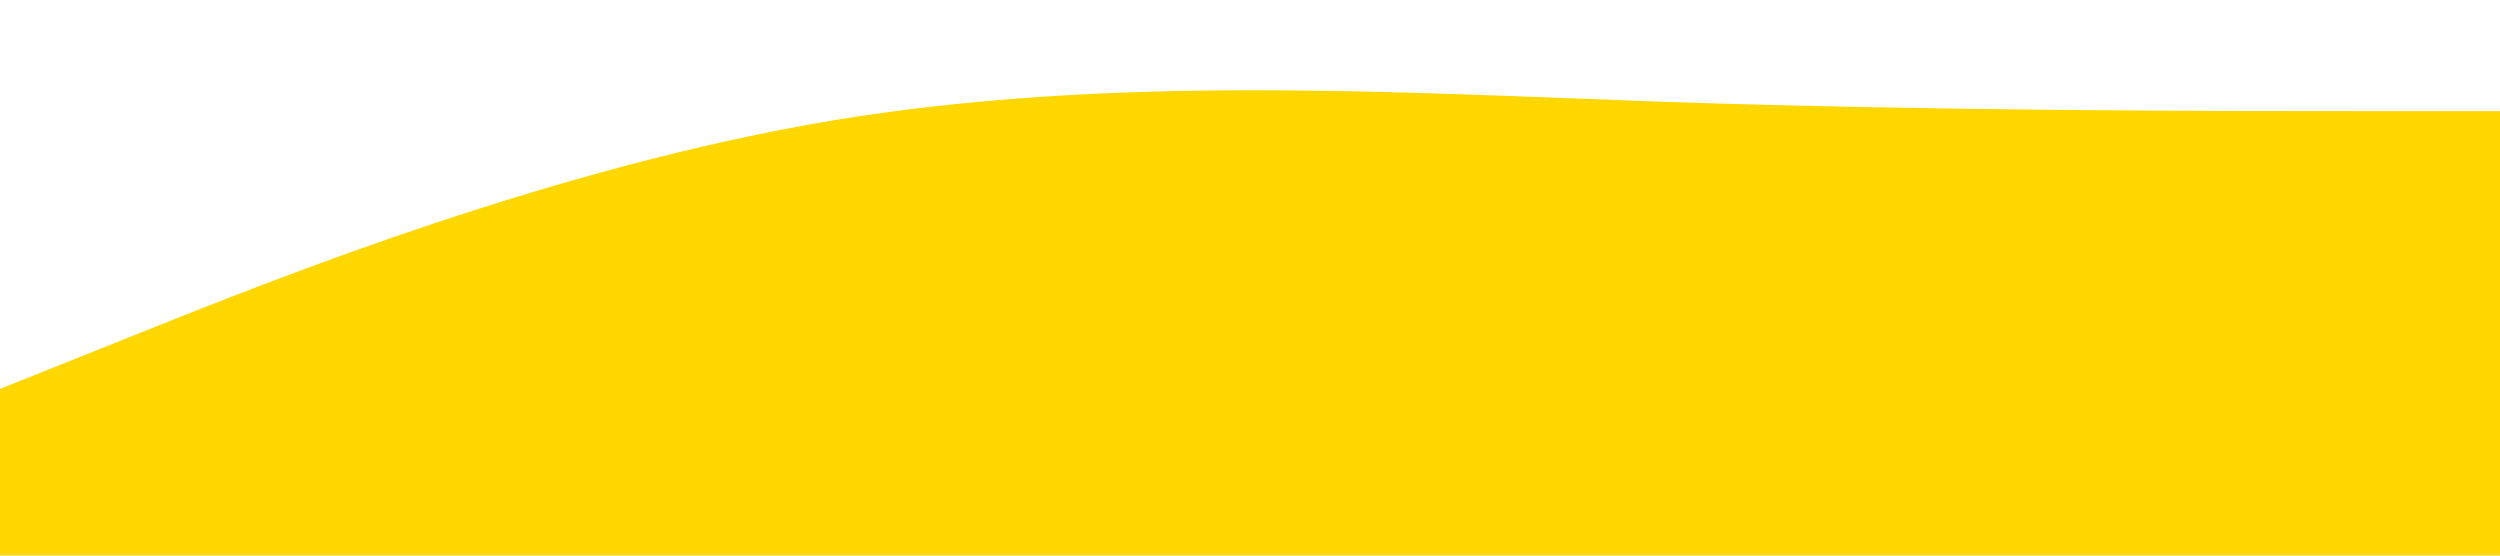 <svg xmlns="http://www.w3.org/2000/svg" viewBox="0 0 1440 320"><path fill="#ffd700" fill-opacity="1" d="M0,224L80,192C160,160,320,96,480,69.3C640,43,800,53,960,58.7C1120,64,1280,64,1360,64L1440,64L1440,320L1360,320C1280,320,1120,320,960,320C800,320,640,320,480,320C320,320,160,320,80,320L0,320Z"></path></svg>